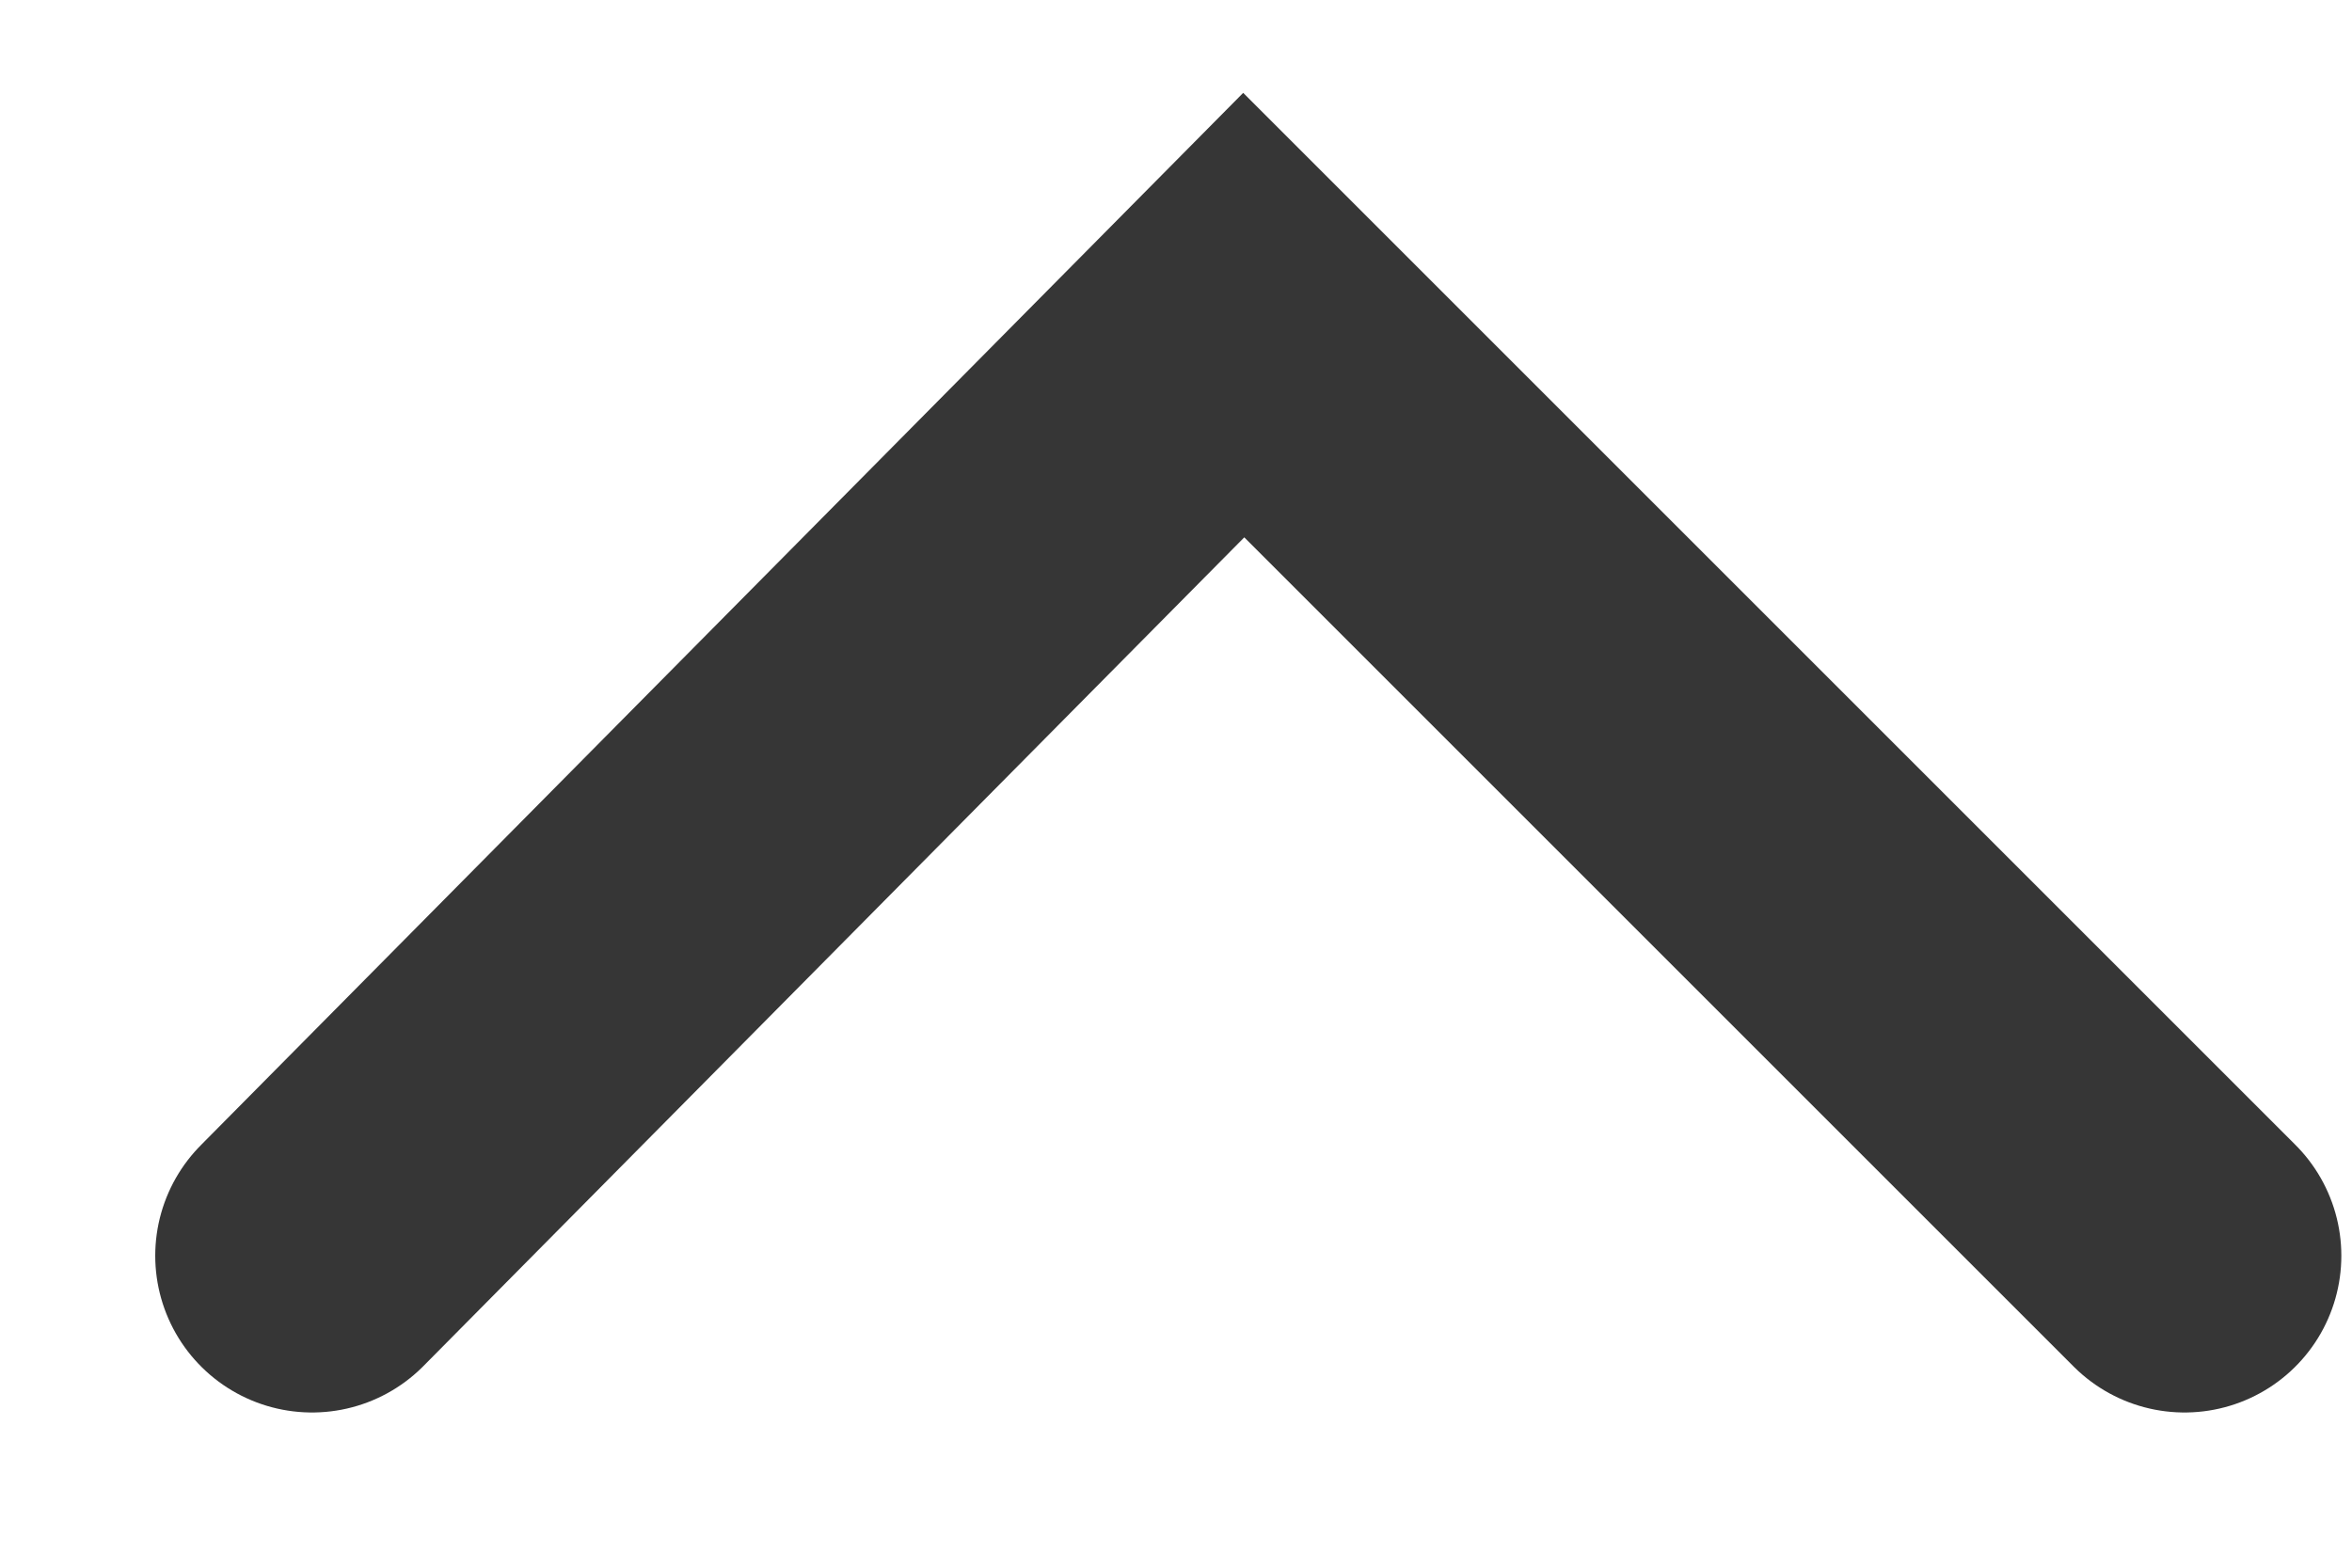 <svg width="15" height="10" viewBox="0 0 15 10" fill="none" xmlns="http://www.w3.org/2000/svg">
<path d="M13.932 8.01L7.932 2.01L1.99 8.01" stroke="#363636" stroke-width="2" stroke-linecap="round"/>
</svg>
